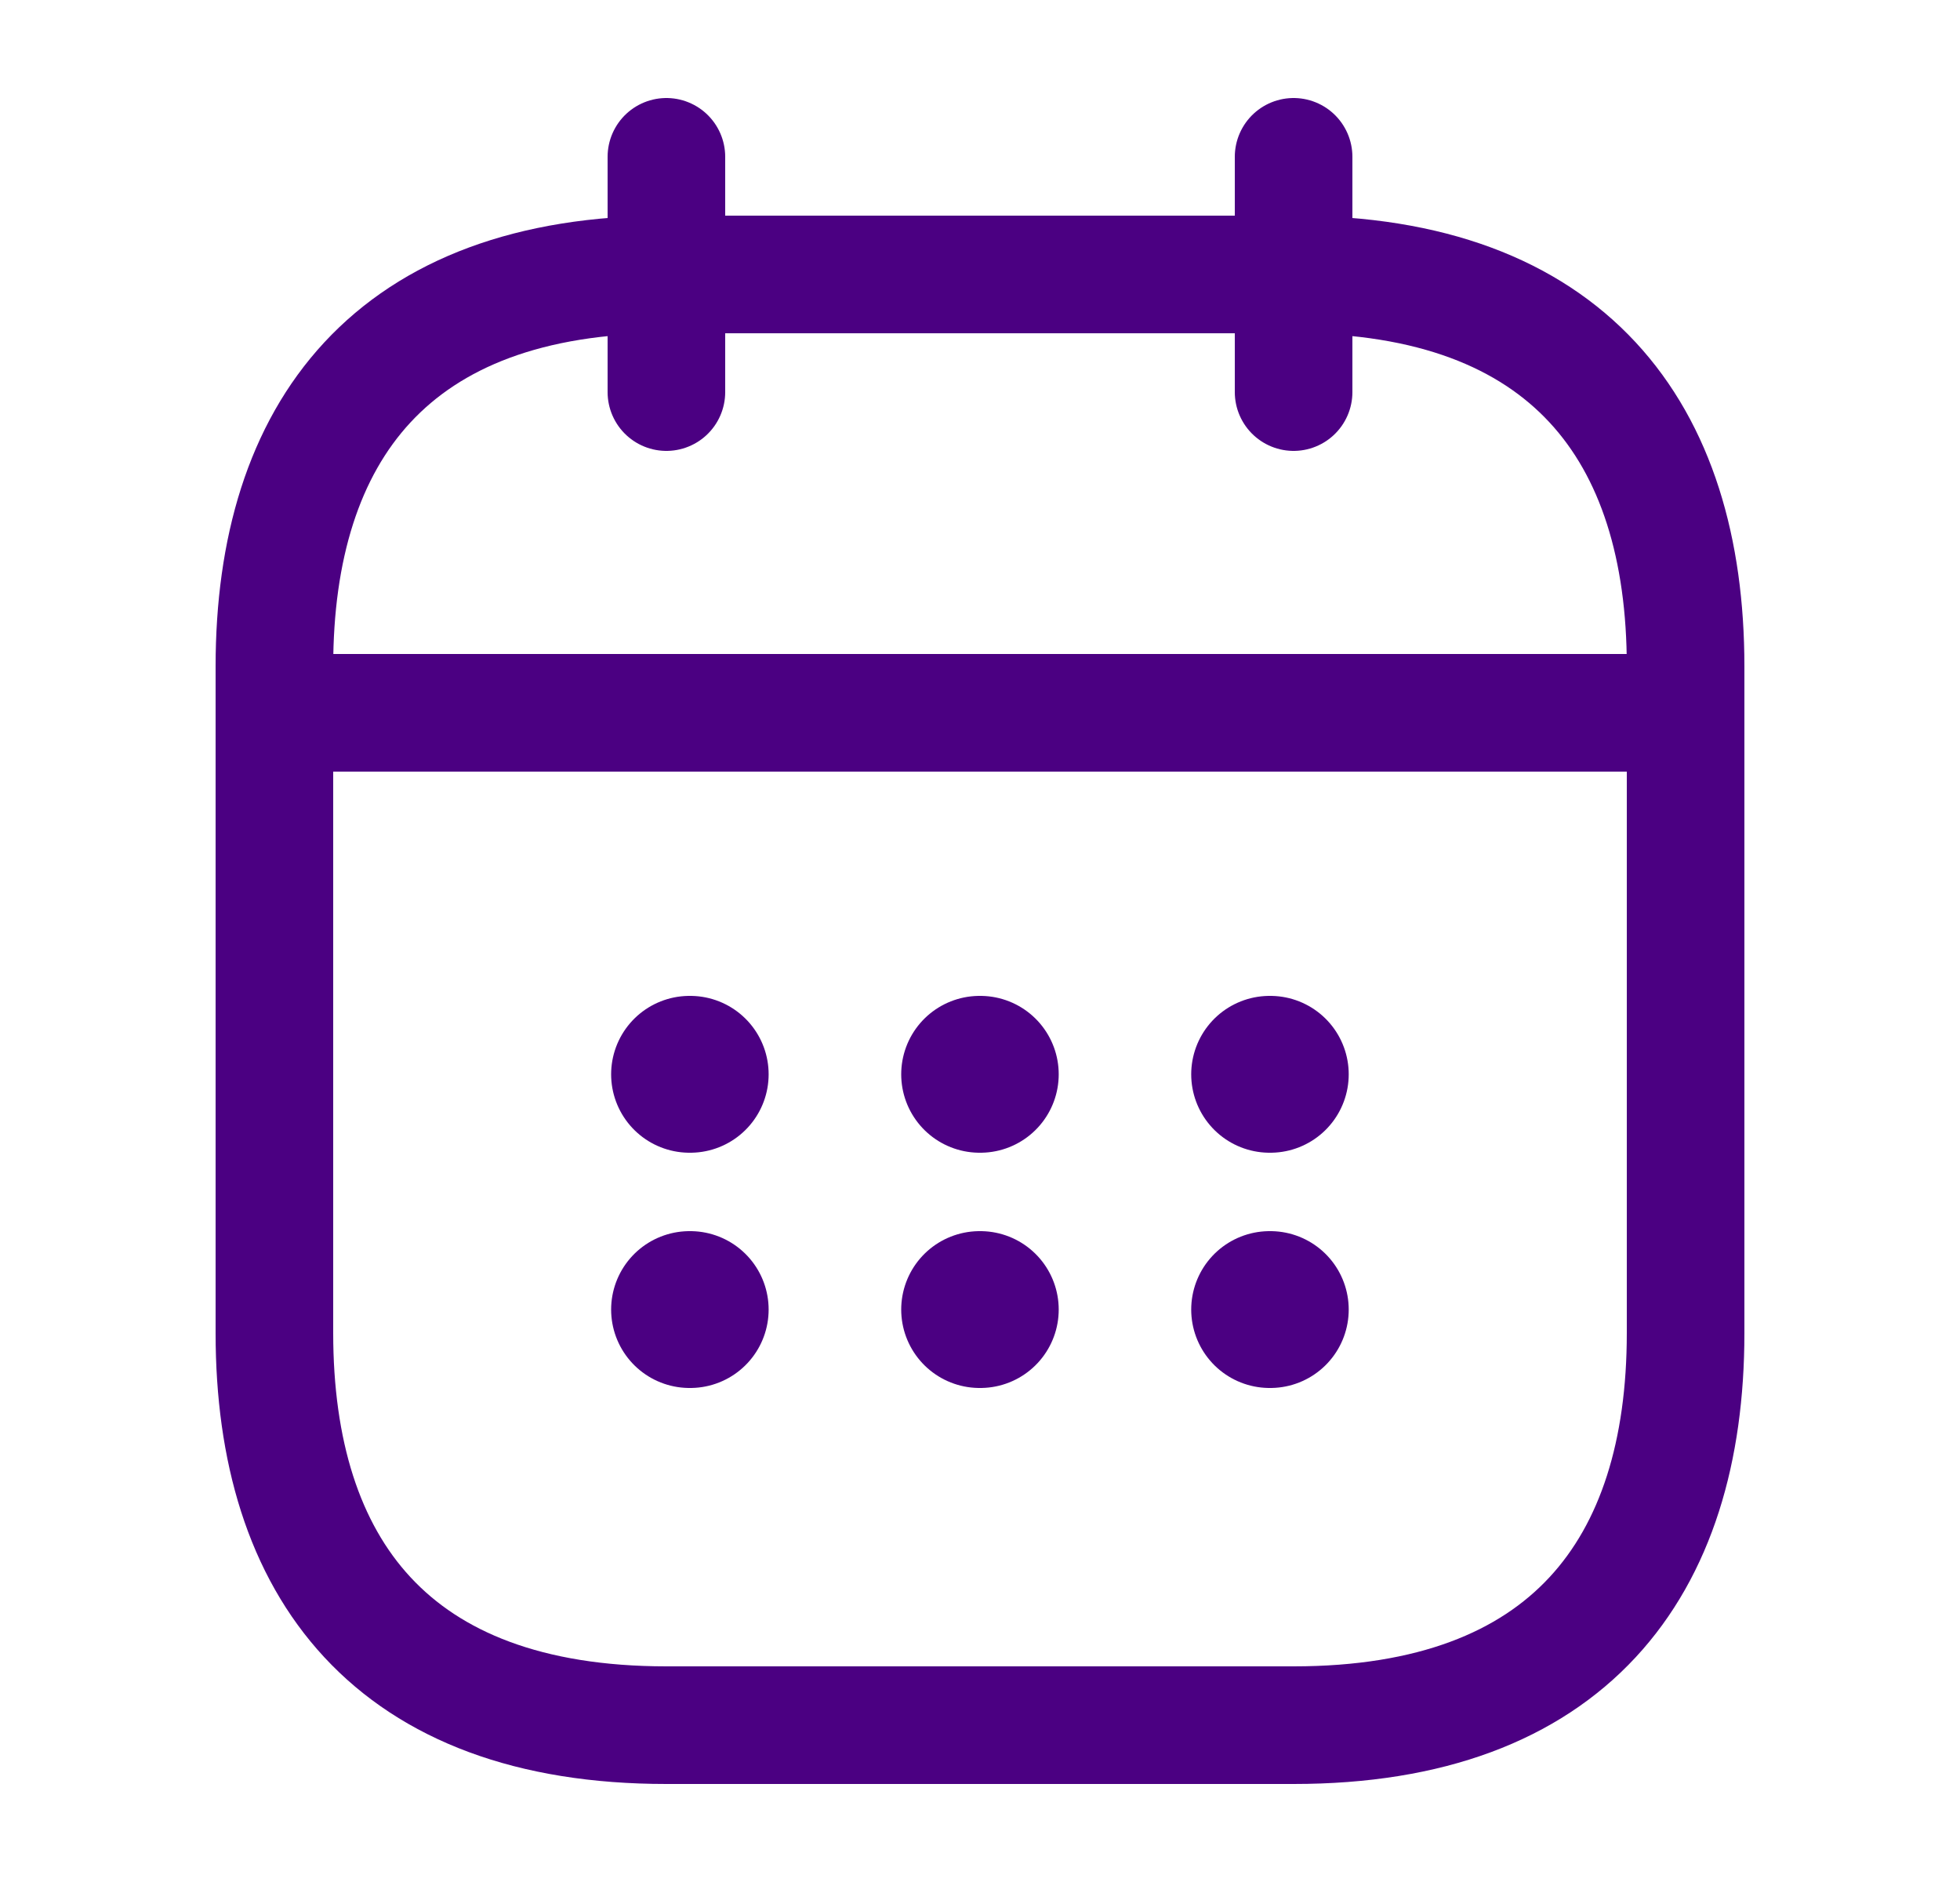 <svg width="25" height="24" viewBox="0 0 25 24" fill="none" xmlns="http://www.w3.org/2000/svg">
<g id="vuesax/linear/calendar">
<g id="calendar">
<path id="Vector" d="M8.5 2V5" stroke="#4B0082" stroke-width="1.5" stroke-miterlimit="10" stroke-linecap="round" stroke-linejoin="round"/>
<path id="Vector_2" d="M16.5 2V5" stroke="#4B0082" stroke-width="1.5" stroke-miterlimit="10" stroke-linecap="round" stroke-linejoin="round"/>
<path id="Vector_3" d="M4 9.09H21" stroke="#4B0082" stroke-width="1.5" stroke-miterlimit="10" stroke-linecap="round" stroke-linejoin="round"/>
<path id="Vector_4" d="M21.5 8.5V17C21.5 20 20 22 16.5 22H8.5C5 22 3.5 20 3.5 17V8.5C3.5 5.5 5 3.5 8.5 3.5H16.5C20 3.5 21.5 5.5 21.5 8.5Z" stroke="#4B0082" stroke-width="1.5" stroke-miterlimit="10" stroke-linecap="round" stroke-linejoin="round"/>
<path id="Vector_5" d="M16.194 13.7H16.203" stroke="#4B0082" stroke-width="2" stroke-linecap="round" stroke-linejoin="round"/>
<path id="Vector_6" d="M16.194 16.7H16.203" stroke="#4B0082" stroke-width="2" stroke-linecap="round" stroke-linejoin="round"/>
<path id="Vector_7" d="M12.495 13.7H12.504" stroke="#4B0082" stroke-width="2" stroke-linecap="round" stroke-linejoin="round"/>
<path id="Vector_8" d="M12.495 16.7H12.504" stroke="#4B0082" stroke-width="2" stroke-linecap="round" stroke-linejoin="round"/>
<path id="Vector_9" d="M8.795 13.7H8.804" stroke="#4B0082" stroke-width="2" stroke-linecap="round" stroke-linejoin="round"/>
<path id="Vector_10" d="M8.795 16.7H8.804" stroke="#4B0082" stroke-width="2" stroke-linecap="round" stroke-linejoin="round"/>
</g>
</g>
</svg>
